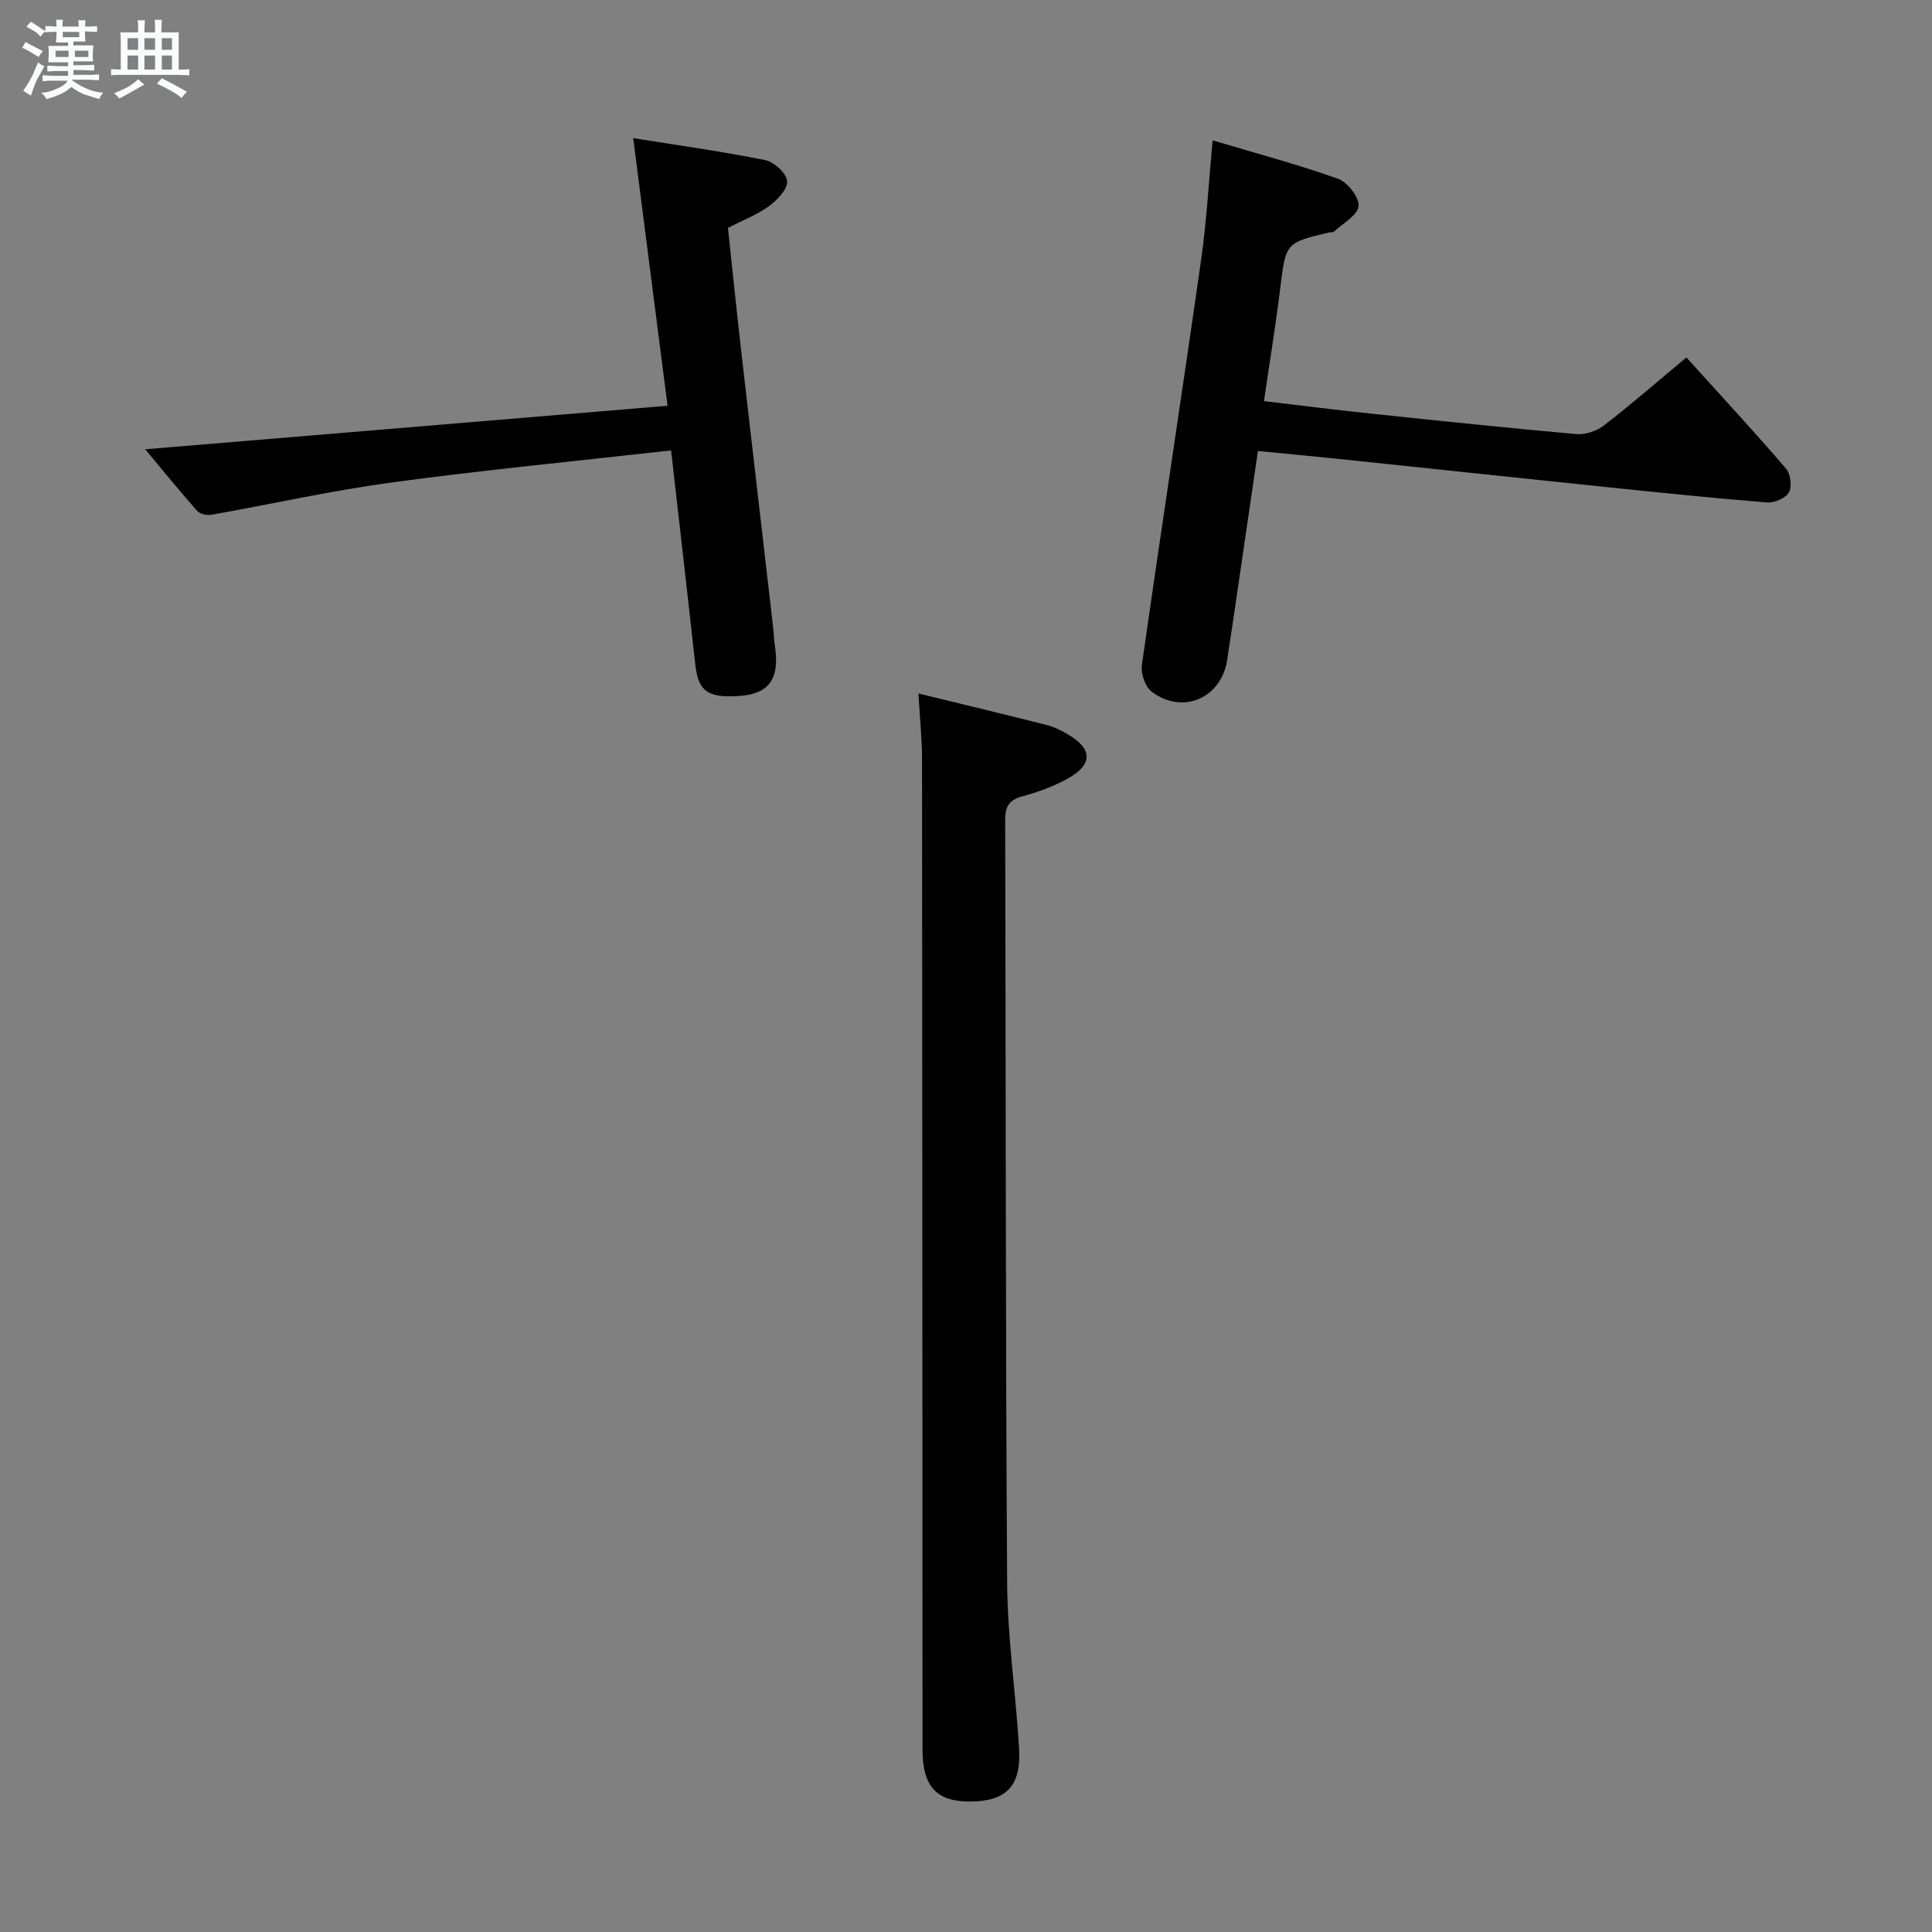 <svg enable-background="new 0 0 400 400" viewBox="0 0 400 400" xmlns="http://www.w3.org/2000/svg"><rect x="0" y="0" width="400" height="400" fill="#808080" stroke="none"/><path d="m6.8 9.5c.6.3 1.3.7 2.1 1.1-.4.4-.7.8-.9 1.2-.7-.4-1.3-.8-1.8-1.1s-1.1-.6-1.6-.8c.2-.4.5-.8.7-1.2.4.2.8.5 1.5.8zm.9 6.9c-.3.6-.5 1.1-.7 1.7s-.4 1.1-.6 1.7c-.6-.4-1.1-.7-1.6-1 .7-1 1.2-1.8 1.5-2.4.3-.5.6-1.1.8-1.7.3-.6.5-1.2.8-1.8.3.3.8.6 1.3.8-.7 1.3-1.2 2.2-1.5 2.7zm.1-11c.4.3 1 .7 1.7 1.1-.5.2-.8.6-1.1 1.1-.5-.6-1-1-1.4-1.2s-.9-.6-1.5-.8c.2-.4.5-.7.9-1.1.5.3.9.6 1.4.9zm10.5 13.1c1 .4 2 .6 3.1.7-.4.4-.7.8-.8 1.3-.9-.2-1.9-.6-3-.9-1-.4-2-.9-2.8-1.6-.5.4-1.1.9-1.9 1.3s-1.9.9-3.3 1.2c-.1-.3-.5-.8-1.1-1.3 1 0 2.1-.3 3.2-.8 1.2-.5 1.9-1 2.3-1.7h-3.2c-.4 0-1 0-2 .1v-1.2c1 0 1.7.1 2 .1h3.3v-1h-2.3c-.2 0-.9 0-2 .1v-1.2c1.2 0 1.9.1 2 .1h2.3v-.8h-4.1c0-.7.1-1.2.1-1.6 0-.5 0-1.1-.1-1.8h4.1v-.7h-2.5c0-.6.1-1.1.1-1.6v-.6h-.5c-.4 0-1 0-1.8.1v-1.3c1.2 0 1.9.1 2.1.1h.2c0-.3 0-.8-.1-1.4h1.4c0 .6-.1 1-.1 1.4h3.4c0-.4 0-.8-.1-1.3h1.5c0 .4-.1.9-.1 1.3.7 0 1.5 0 2.5-.1v1.2c-1 0-1.8-.1-2.5-.1v.6c0 .3 0 .8.1 1.5h-2.5v.8h4.1c0 .7-.1 1.3-.1 1.8s0 1 .1 1.5h-4.1v.8h1.4c.8 0 1.8 0 2.9-.1v1.2c-1 0-1.9-.1-2.8-.1h-1.5v1h3.2c.3 0 1 0 2.1-.1v1.2c-1.1 0-1.8-.1-2.1-.1h-3.4l-.1.1c1.4 1 2.4 1.5 3.4 1.9zm-4.1-6.7v-1.3h-2.7v1.3zm2.2-4.1v-1.1h-3.4v1.1zm1.9 4.1v-1.3h-2.8v1.3z" fill="#fafbfc"/><path d="m37 6.7v2.3 5.4c1 0 1.8 0 2.2-.1v1.3c-.6 0-1.5-.1-2.5-.1h-11.9c-.7 0-1.3 0-1.8.1v-1.3c.5 0 1.1.1 2 .1v-5.2c0-1 0-1.8-.1-2.5h3.7c0-1.3 0-2.1-.1-2.5h1.5c0 .4-.1 1.3-.1 2.5h2.2c0-1.2 0-2.1-.1-2.6h1.5c0 .4-.1 1.3-.1 2.6zm-12.3 13.7c-.3-.4-.7-.8-1.1-1.1 1.1-.4 2.1-.9 2.9-1.3.8-.5 1.5-1 2.1-1.6.4.4.9.8 1.3 1.1-2.5 1.4-4.2 2.4-5.2 2.9zm3.9-10.1v-2.4h-2.2v2.4zm0 4.1v-2.9h-2.2v2.9zm3.5-4.1v-2.4h-2.2v2.4zm0 4.1v-2.9h-2.2v2.9zm.4 2.9 1-1.1c.6.3 1.4.7 2.5 1.3s2 1.1 2.7 1.5c-.4.4-.8.8-1.1 1.3-.8-.8-2.5-1.7-5.1-3zm3.1-7v-2.4h-2.1v2.4zm0 4.1v-2.9h-2.1v2.9z" fill="#fafbfc"/><g fill="#000001"><path d="m190.15 143.58c9.26 2.26 17.96 4.35 26.64 6.54 1.42.36 2.8 1.06 4.08 1.79 5.41 3.08 5.51 6.38.04 9.37-2.89 1.58-6.08 2.73-9.27 3.6-2.79.76-3.54 2.17-3.53 4.96.15 52.66.06 105.32.41 157.98.08 11.43 1.82 22.85 2.47 34.29.44 7.72-2.68 10.81-10.05 10.88-6.97.07-9.94-3.08-9.94-10.68-.03-68.33-.04-136.66-.1-204.98 0-4.28-.45-8.57-.75-13.75z"/><path d="m251.06 29.06c8.97 2.68 17.59 4.97 25.96 7.95 1.97.7 4.44 3.87 4.25 5.66-.19 1.92-3.23 3.55-5.07 5.27-.2.19-.65.1-.97.18-9.13 2.15-9.02 2.16-10.2 11.78-.92 7.54-2.16 15.04-3.34 23.15 7.73.91 14.91 1.83 22.11 2.58 14.2 1.5 28.41 2.99 42.63 4.25 1.85.16 4.19-.66 5.69-1.82 5.64-4.36 11.03-9.06 17.03-14.06 7.02 7.76 13.98 15.29 20.66 23.06.93 1.08 1.23 3.72.55 4.91-.69 1.2-3.02 2.18-4.54 2.06-11.42-.93-22.81-2.11-34.21-3.29-17.84-1.85-35.68-3.76-53.52-5.63-5.74-.6-11.49-1.13-17.65-1.74-1.81 12.35-3.58 24.47-5.35 36.58-.31 2.13-.69 4.26-.97 6.4-1.06 8.1-9.19 11.79-15.7 6.83-1.33-1.01-2.25-3.73-2.01-5.47 3.97-27.92 8.26-55.8 12.24-83.72 1.17-8.03 1.59-16.16 2.41-24.93z"/><path d="m138.94 93.25c-19.86 2.24-39.02 4.08-58.07 6.67-12.45 1.69-24.75 4.47-37.13 6.66-.93.16-2.37-.17-2.95-.83-3.7-4.19-7.23-8.53-10.73-12.73 36.02-3 71.66-5.97 108.15-9.01-2.4-18.71-4.71-36.7-7.11-55.41 9.12 1.46 18.27 2.73 27.32 4.55 1.84.37 4.41 2.72 4.55 4.35s-2.03 3.89-3.72 5.15c-2.37 1.76-5.24 2.84-8.54 4.54.93 8.67 1.84 17.53 2.85 26.38 2.15 18.8 4.35 37.6 6.52 56.4.13 1.16.14 2.33.32 3.48 1.21 7.69-1.44 10.74-9.31 10.72-5.04-.01-6.6-1.62-7.16-6.78-1.59-14.5-3.27-29-4.99-44.14z"/></g></svg>